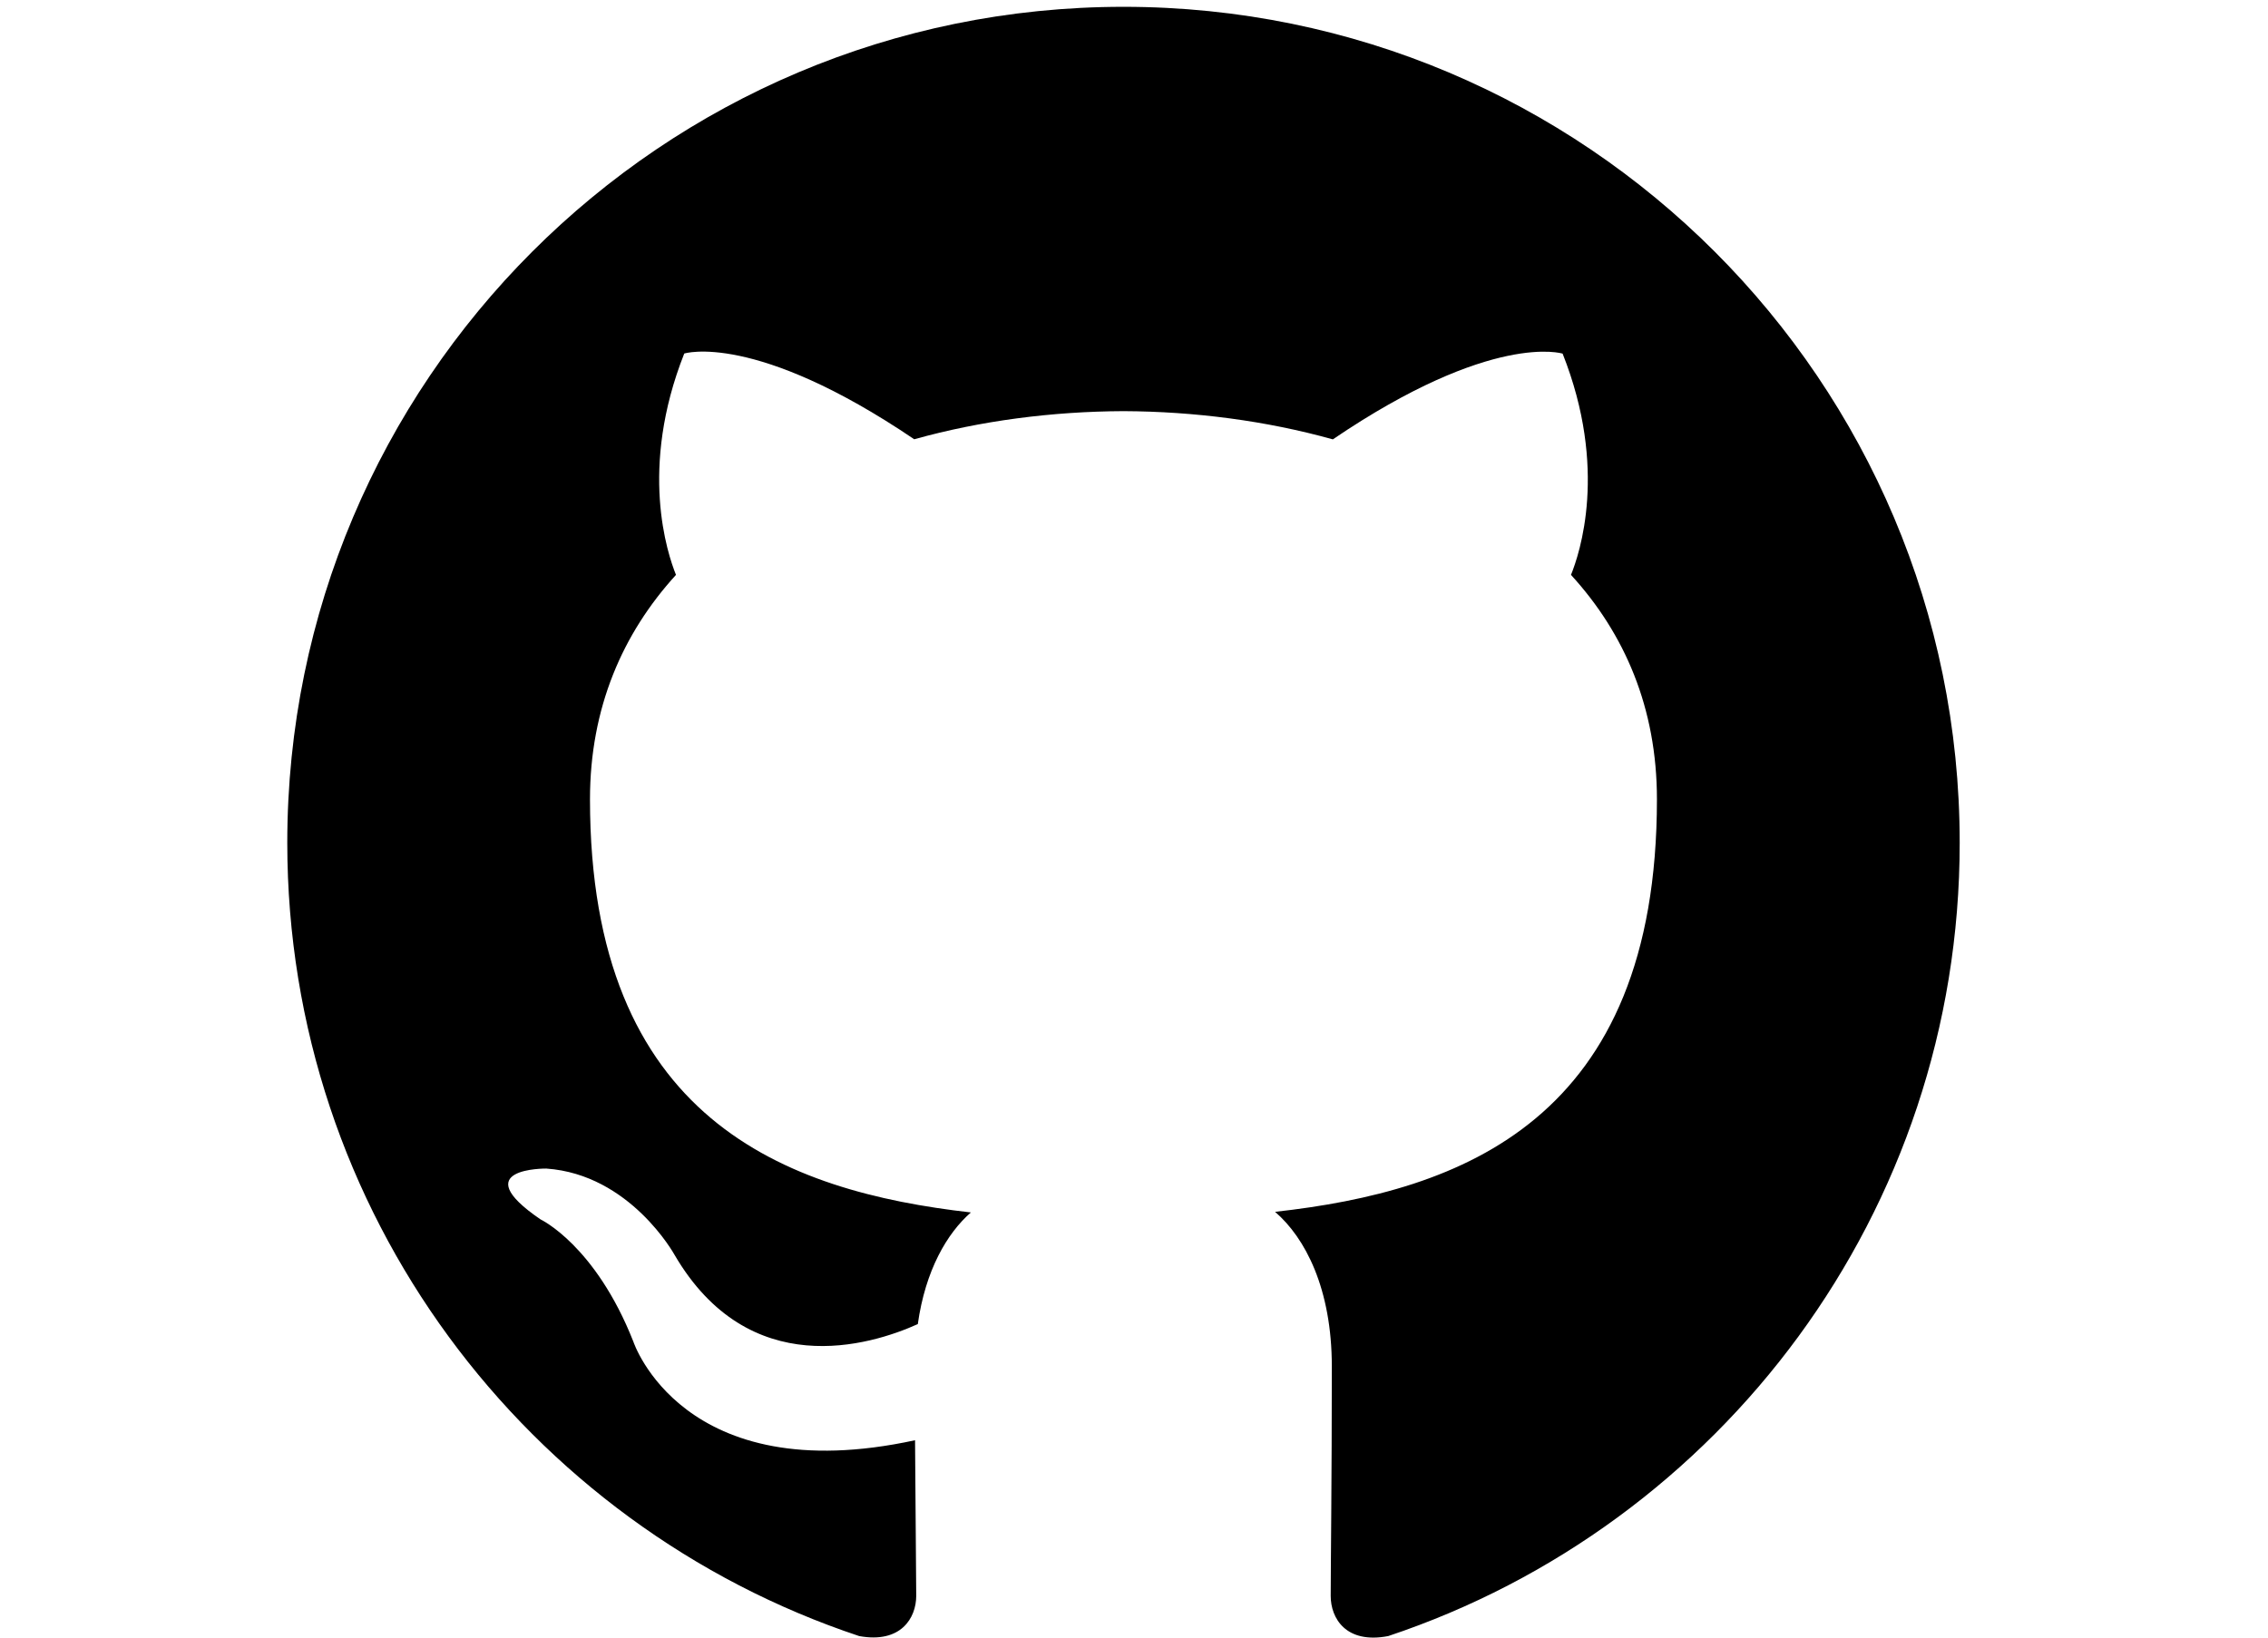 <?xml version="1.0" encoding="UTF-8" standalone="no"?>
<svg
   xmlns:dc="http://purl.org/dc/elements/1.1/"
   xmlns:cc="http://creativecommons.org/ns#"
   xmlns:rdf="http://www.w3.org/1999/02/22-rdf-syntax-ns#"
   xmlns:svg="http://www.w3.org/2000/svg"
   xmlns="http://www.w3.org/2000/svg"
   xmlns:sodipodi="http://sodipodi.sourceforge.net/DTD/sodipodi-0.dtd"
   xmlns:inkscape="http://www.inkscape.org/namespaces/inkscape"
   height="650"
   width="900"
   id="svg2"
   version="1.1"
   inkscape:version="0.48.4 r9939"
   sodipodi:docname="github_lg.svg">
  <defs
     id="defs8" />
  <sodipodi:namedview
     pagecolor="#ffffff"
     bordercolor="#666666"
     borderopacity="1"
     objecttolerance="10"
     gridtolerance="10"
     guidetolerance="10"
     inkscape:pageopacity="0"
     inkscape:pageshadow="2"
     inkscape:window-width="1855"
     inkscape:window-height="1056"
     id="namedview6"
     showgrid="false"
     fit-margin-top="0"
     fit-margin-left="0"
     fit-margin-right="0"
     fit-margin-bottom="0"
     inkscape:zoom="0.23046875"
     inkscape:cx="-208.27119"
     inkscape:cy="486.75162"
     inkscape:window-x="65"
     inkscape:window-y="24"
     inkscape:window-maximized="1"
     inkscape:current-layer="svg2" />
  <path
     d="M 445.829,2.706 C 262.578,2.706 114,151.284 114,334.535 c 0,146.633 95.069,270.988 226.937,314.856 16.588,3.038 22.643,-7.21 22.643,-15.96 0,-7.899 -0.304,-34.066 -0.466,-61.772 -92.274,20.05 -111.778,-39.129 -111.778,-39.129 -15.109,-38.319 -36.841,-48.527 -36.841,-48.527 -30.157,-20.577 2.288,-20.172 2.288,-20.172 33.316,2.309 50.857,34.187 50.857,34.187 29.611,50.714 77.691,36.051 96.567,27.544 3.016,-21.387 11.604,-36.051 21.063,-44.314 -73.661,-8.385 -151.149,-36.861 -151.149,-164.011 0,-36.254 12.942,-65.823 34.127,-89.053 -3.382,-8.425 -14.805,-42.188 3.281,-87.858 0,0 27.828,-8.911 91.261,34.025 26.45,-7.392 54.826,-11.038 83.038,-11.16 28.192,0.122 56.587,3.808 83.079,11.2 63.312,-42.977 91.18,-34.025 91.18,-34.025 18.147,45.711 6.724,79.433 3.322,87.818 21.266,23.231 34.106,52.8 34.106,89.053 0,127.474 -77.61,155.545 -151.534,163.768 11.95,10.289 22.522,30.461 22.522,61.408 0,44.355 -0.446,80.122 -0.446,91.058 0,8.83 6.035,19.159 22.846,15.919 C 682.67,605.442 777.658,481.087 777.658,334.535 777.658,151.284 629.08,2.706 445.829,2.706 z"
     id="path4"
     inkscape:connector-curvature="0" />
</svg>
